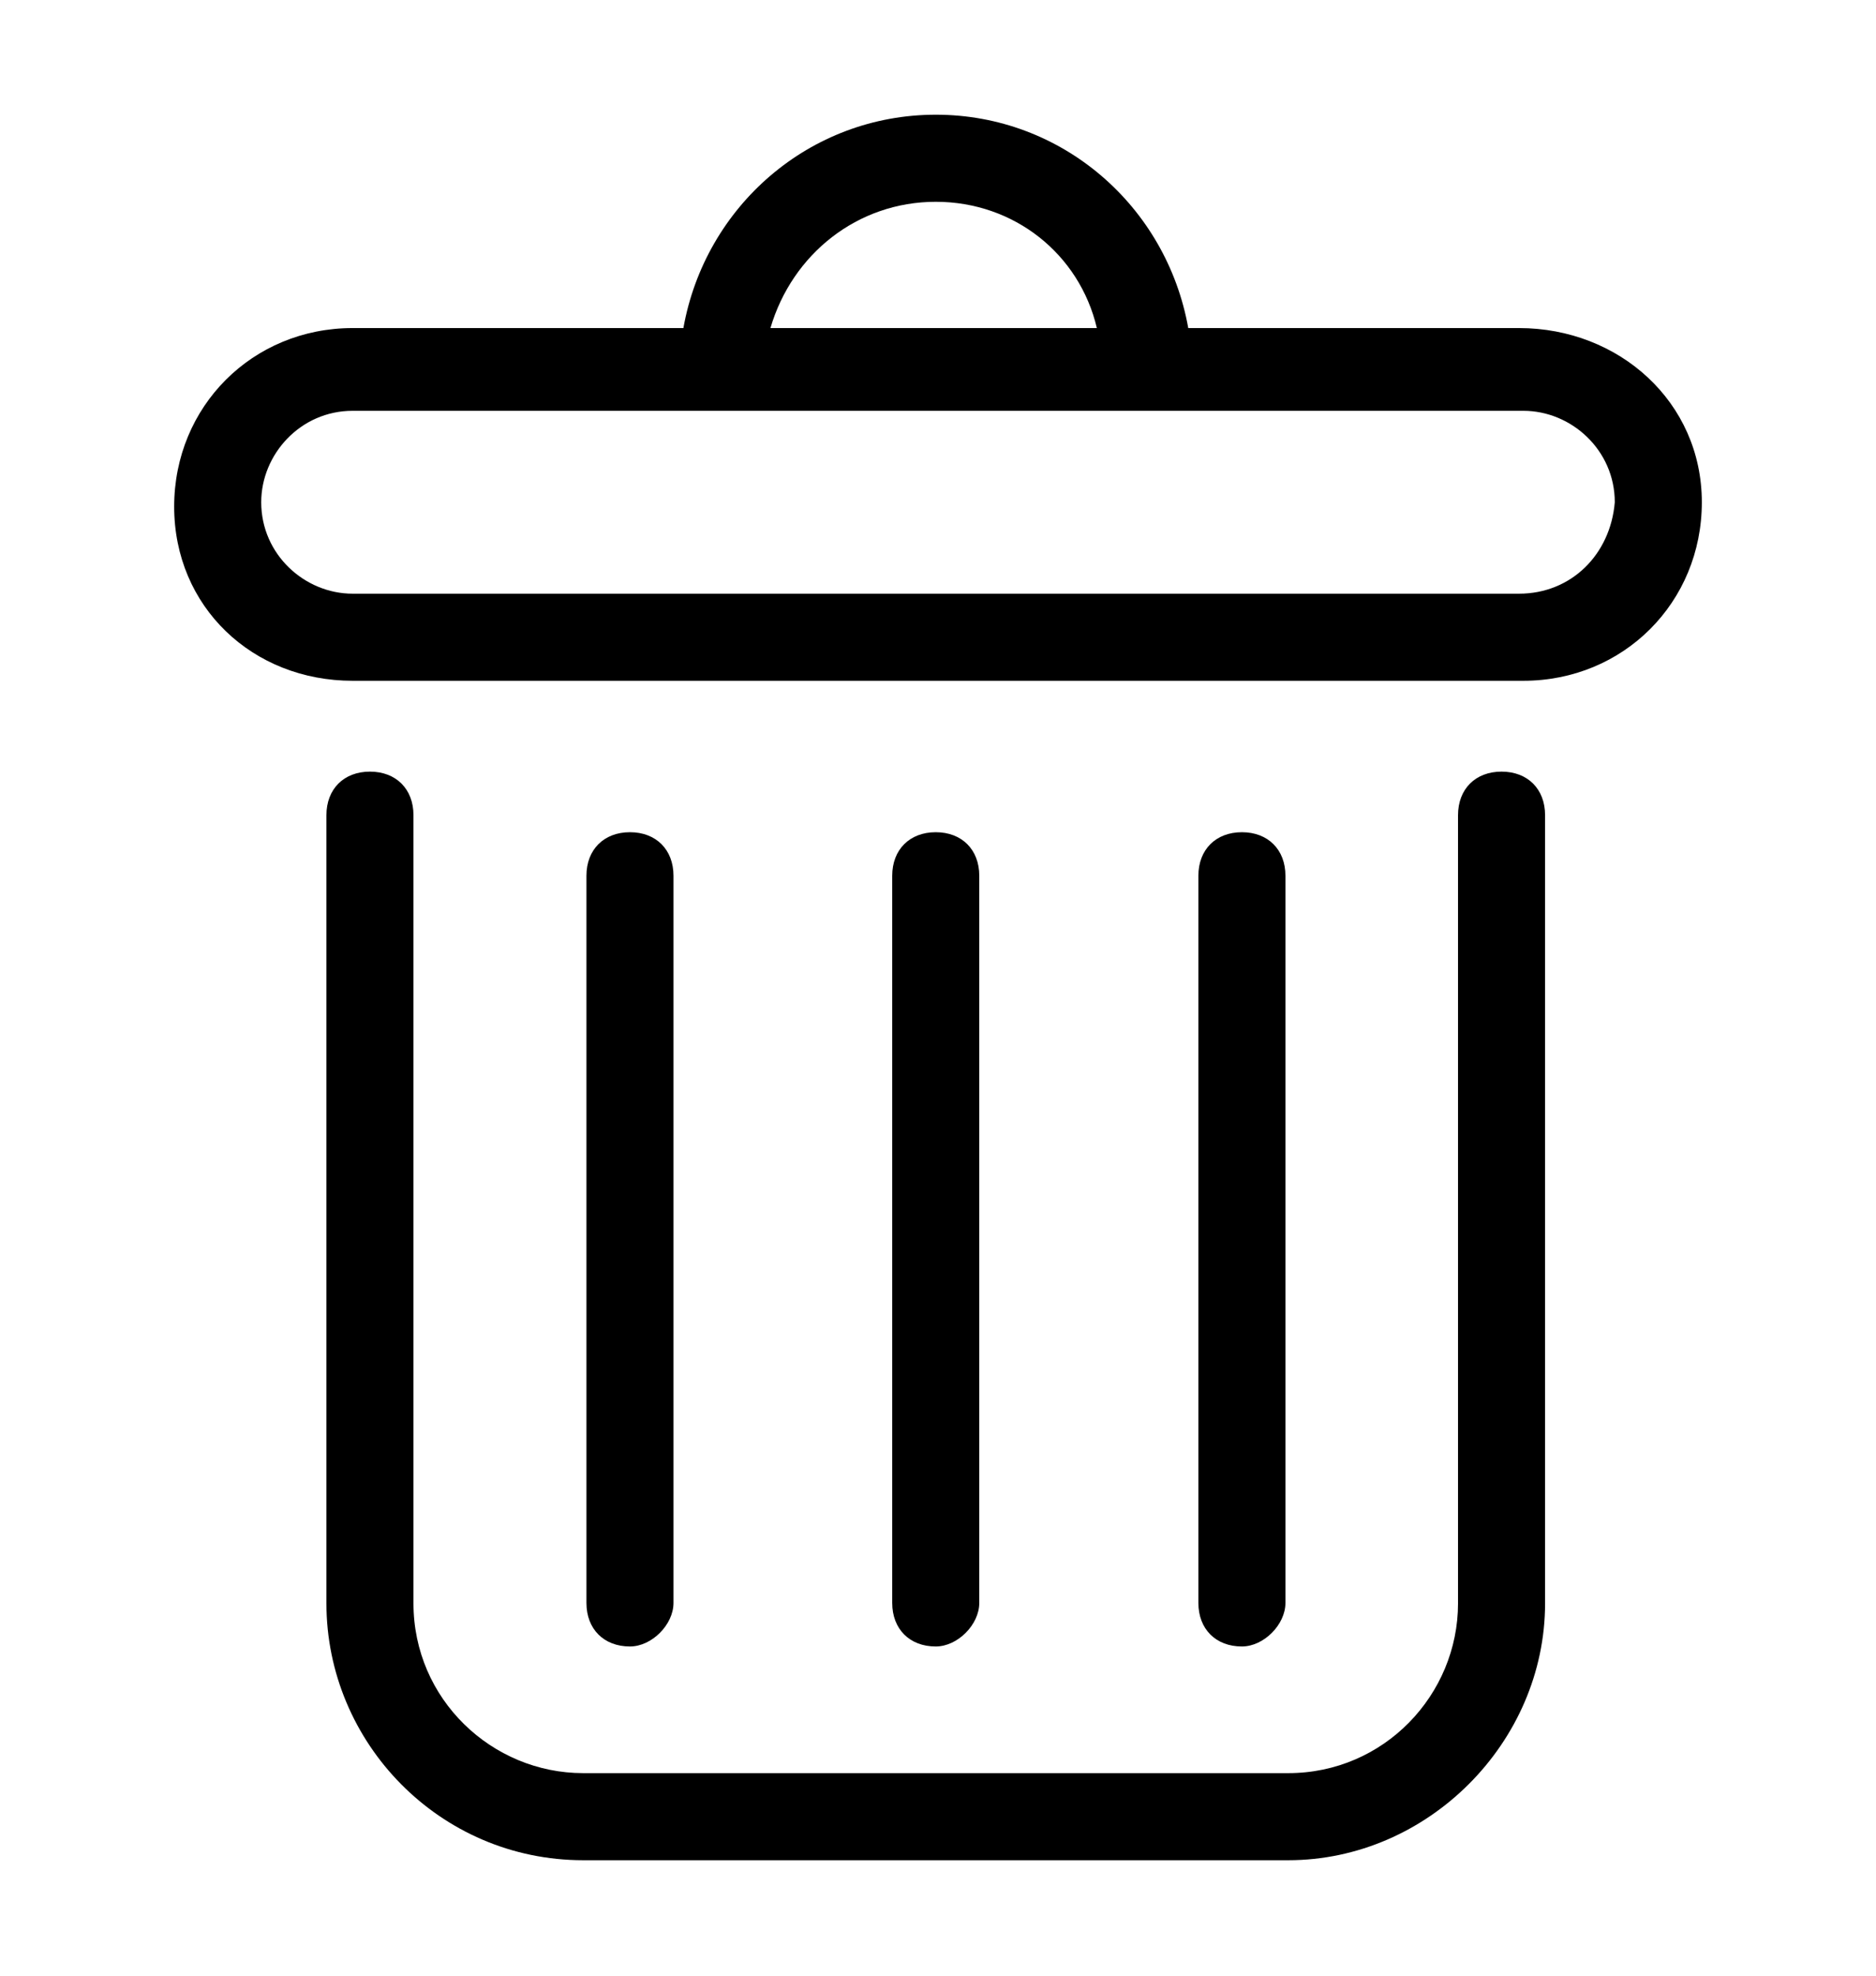 <?xml version="1.0" encoding="UTF-8" standalone="no" ?>
<!DOCTYPE svg PUBLIC "-//W3C//DTD SVG 1.1//EN" "http://www.w3.org/Graphics/SVG/1.1/DTD/svg11.dtd">
<svg xmlns="http://www.w3.org/2000/svg" xmlns:xlink="http://www.w3.org/1999/xlink" version="1.1" width="19" height="20" viewBox="0 0 50 50" xml:space="preserve">
<desc>Created with Fabric.js 4.6.0</desc>
<defs>
</defs>
<g transform="matrix(1.16 0 0 1.16 24.94 33.74)" id="fZ_c2Pu636DTE1m37PSCs"  >
<path style="stroke: none; stroke-width: 1; stroke-dasharray: none; stroke-linecap: butt; stroke-dashoffset: 0; stroke-linejoin: miter; stroke-miterlimit: 4; fill: rgb(0,0,0); fill-rule: nonzero; opacity: 1;" vector-effect="non-scaling-stroke"  transform=" translate(-19.9, -27.5)" d="M 28 40 L 11.8 40 C 8.5 40 5.9 37.3 5.9 34.1 L 5.9 16 C 5.9 15.4 6.3 15 6.9 15 C 7.5 15 7.9 15.4 7.9 16 L 7.9 34.1 C 7.9 36.3 9.7 38 11.8 38 L 28 38 C 30.2 38 31.9 36.2 31.9 34.1 L 31.9 16 C 31.9 15.4 32.3 15 32.9 15 C 33.5 15 33.9 15.4 33.9 16 L 33.9 34.1 C 33.9 37.3 31.2 40 28 40 z" stroke-linecap="round" />
</g>
<g transform="matrix(1.16 0 0 1.16 25 9.28)" id="tJI4noIJ4N2FHIebAJId-"  >
<path style="stroke: none; stroke-width: 1; stroke-dasharray: none; stroke-linecap: butt; stroke-dashoffset: 0; stroke-linejoin: miter; stroke-miterlimit: 4; fill: rgb(0,0,0); fill-rule: nonzero; opacity: 1;" vector-effect="non-scaling-stroke"  transform=" translate(-19.95, -6.5)" d="M 33.3 4.9 L 25.7 4.9 C 25.2 2.1 22.8 0 19.9 0 C 17 0 14.6 2.1 14.1 4.9 L 6.5 4.9 C 4.2 4.9 2.4 6.7 2.4 9 C 2.4 11.3 4.2 13 6.5 13 L 33.4 13 C 35.7 13 37.5 11.2 37.5 8.9 C 37.5 6.6 35.6 4.9 33.3 4.9 z M 19.9 2 C 21.7 2 23.2 3.2 23.6 4.9 L 16.1 4.9 C 16.6 3.2 18.1 2 19.9 2 z M 33.3 11 L 6.5 11 C 5.4 11 4.4 10.1 4.4 8.9 C 4.4 7.8 5.3 6.8 6.5 6.8 L 33.4 6.8 C 34.5 6.8 35.5 7.7 35.5 8.9 C 35.4 10.1 34.5 11 33.3 11 z" stroke-linecap="round" />
</g>
<g transform="matrix(1.16 0 0 1.16 16.79 31.7)" id="XqLnjHX27VI3Skm92CNhX"  >
<path style="stroke: none; stroke-width: 1; stroke-dasharray: none; stroke-linecap: butt; stroke-dashoffset: 0; stroke-linejoin: miter; stroke-miterlimit: 4; fill: rgb(0,0,0); fill-rule: nonzero; opacity: 1;" vector-effect="non-scaling-stroke"  transform=" translate(-12.9, -25.75)" d="M 12.9 35.1 C 12.3 35.1 11.9 34.7 11.9 34.1 L 11.9 17.4 C 11.9 16.8 12.3 16.4 12.9 16.4 C 13.5 16.4 13.9 16.8 13.9 17.4 L 13.9 34.1 C 13.9 34.6 13.4 35.1 12.9 35.1 z" stroke-linecap="round" />
</g>
<g transform="matrix(1.16 0 0 1.16 33.1 31.7)" id="HxKu1nXbEYRkhUqIgoetR"  >
<path style="stroke: none; stroke-width: 1; stroke-dasharray: none; stroke-linecap: butt; stroke-dashoffset: 0; stroke-linejoin: miter; stroke-miterlimit: 4; fill: rgb(0,0,0); fill-rule: nonzero; opacity: 1;" vector-effect="non-scaling-stroke"  transform=" translate(-26.9, -25.75)" d="M 26.9 35.1 C 26.3 35.1 25.9 34.7 25.9 34.1 L 25.9 17.4 C 25.9 16.8 26.3 16.4 26.9 16.4 C 27.5 16.4 27.9 16.8 27.9 17.4 L 27.9 34.1 C 27.9 34.6 27.4 35.1 26.9 35.1 z" stroke-linecap="round" />
</g>
<g transform="matrix(1.16 0 0 1.16 24.94 31.7)" id="EfQoR4vt_zZm8DBj8JlYu"  >
<path style="stroke: none; stroke-width: 1; stroke-dasharray: none; stroke-linecap: butt; stroke-dashoffset: 0; stroke-linejoin: miter; stroke-miterlimit: 4; fill: rgb(0,0,0); fill-rule: nonzero; opacity: 1;" vector-effect="non-scaling-stroke"  transform=" translate(-19.9, -25.75)" d="M 19.9 35.1 C 19.3 35.1 18.9 34.7 18.9 34.1 L 18.9 17.4 C 18.9 16.8 19.3 16.4 19.9 16.4 C 20.5 16.4 20.9 16.8 20.9 17.4 L 20.9 34.1 C 20.9 34.6 20.4 35.1 19.9 35.1 z" stroke-linecap="round" />
</g>
</svg>